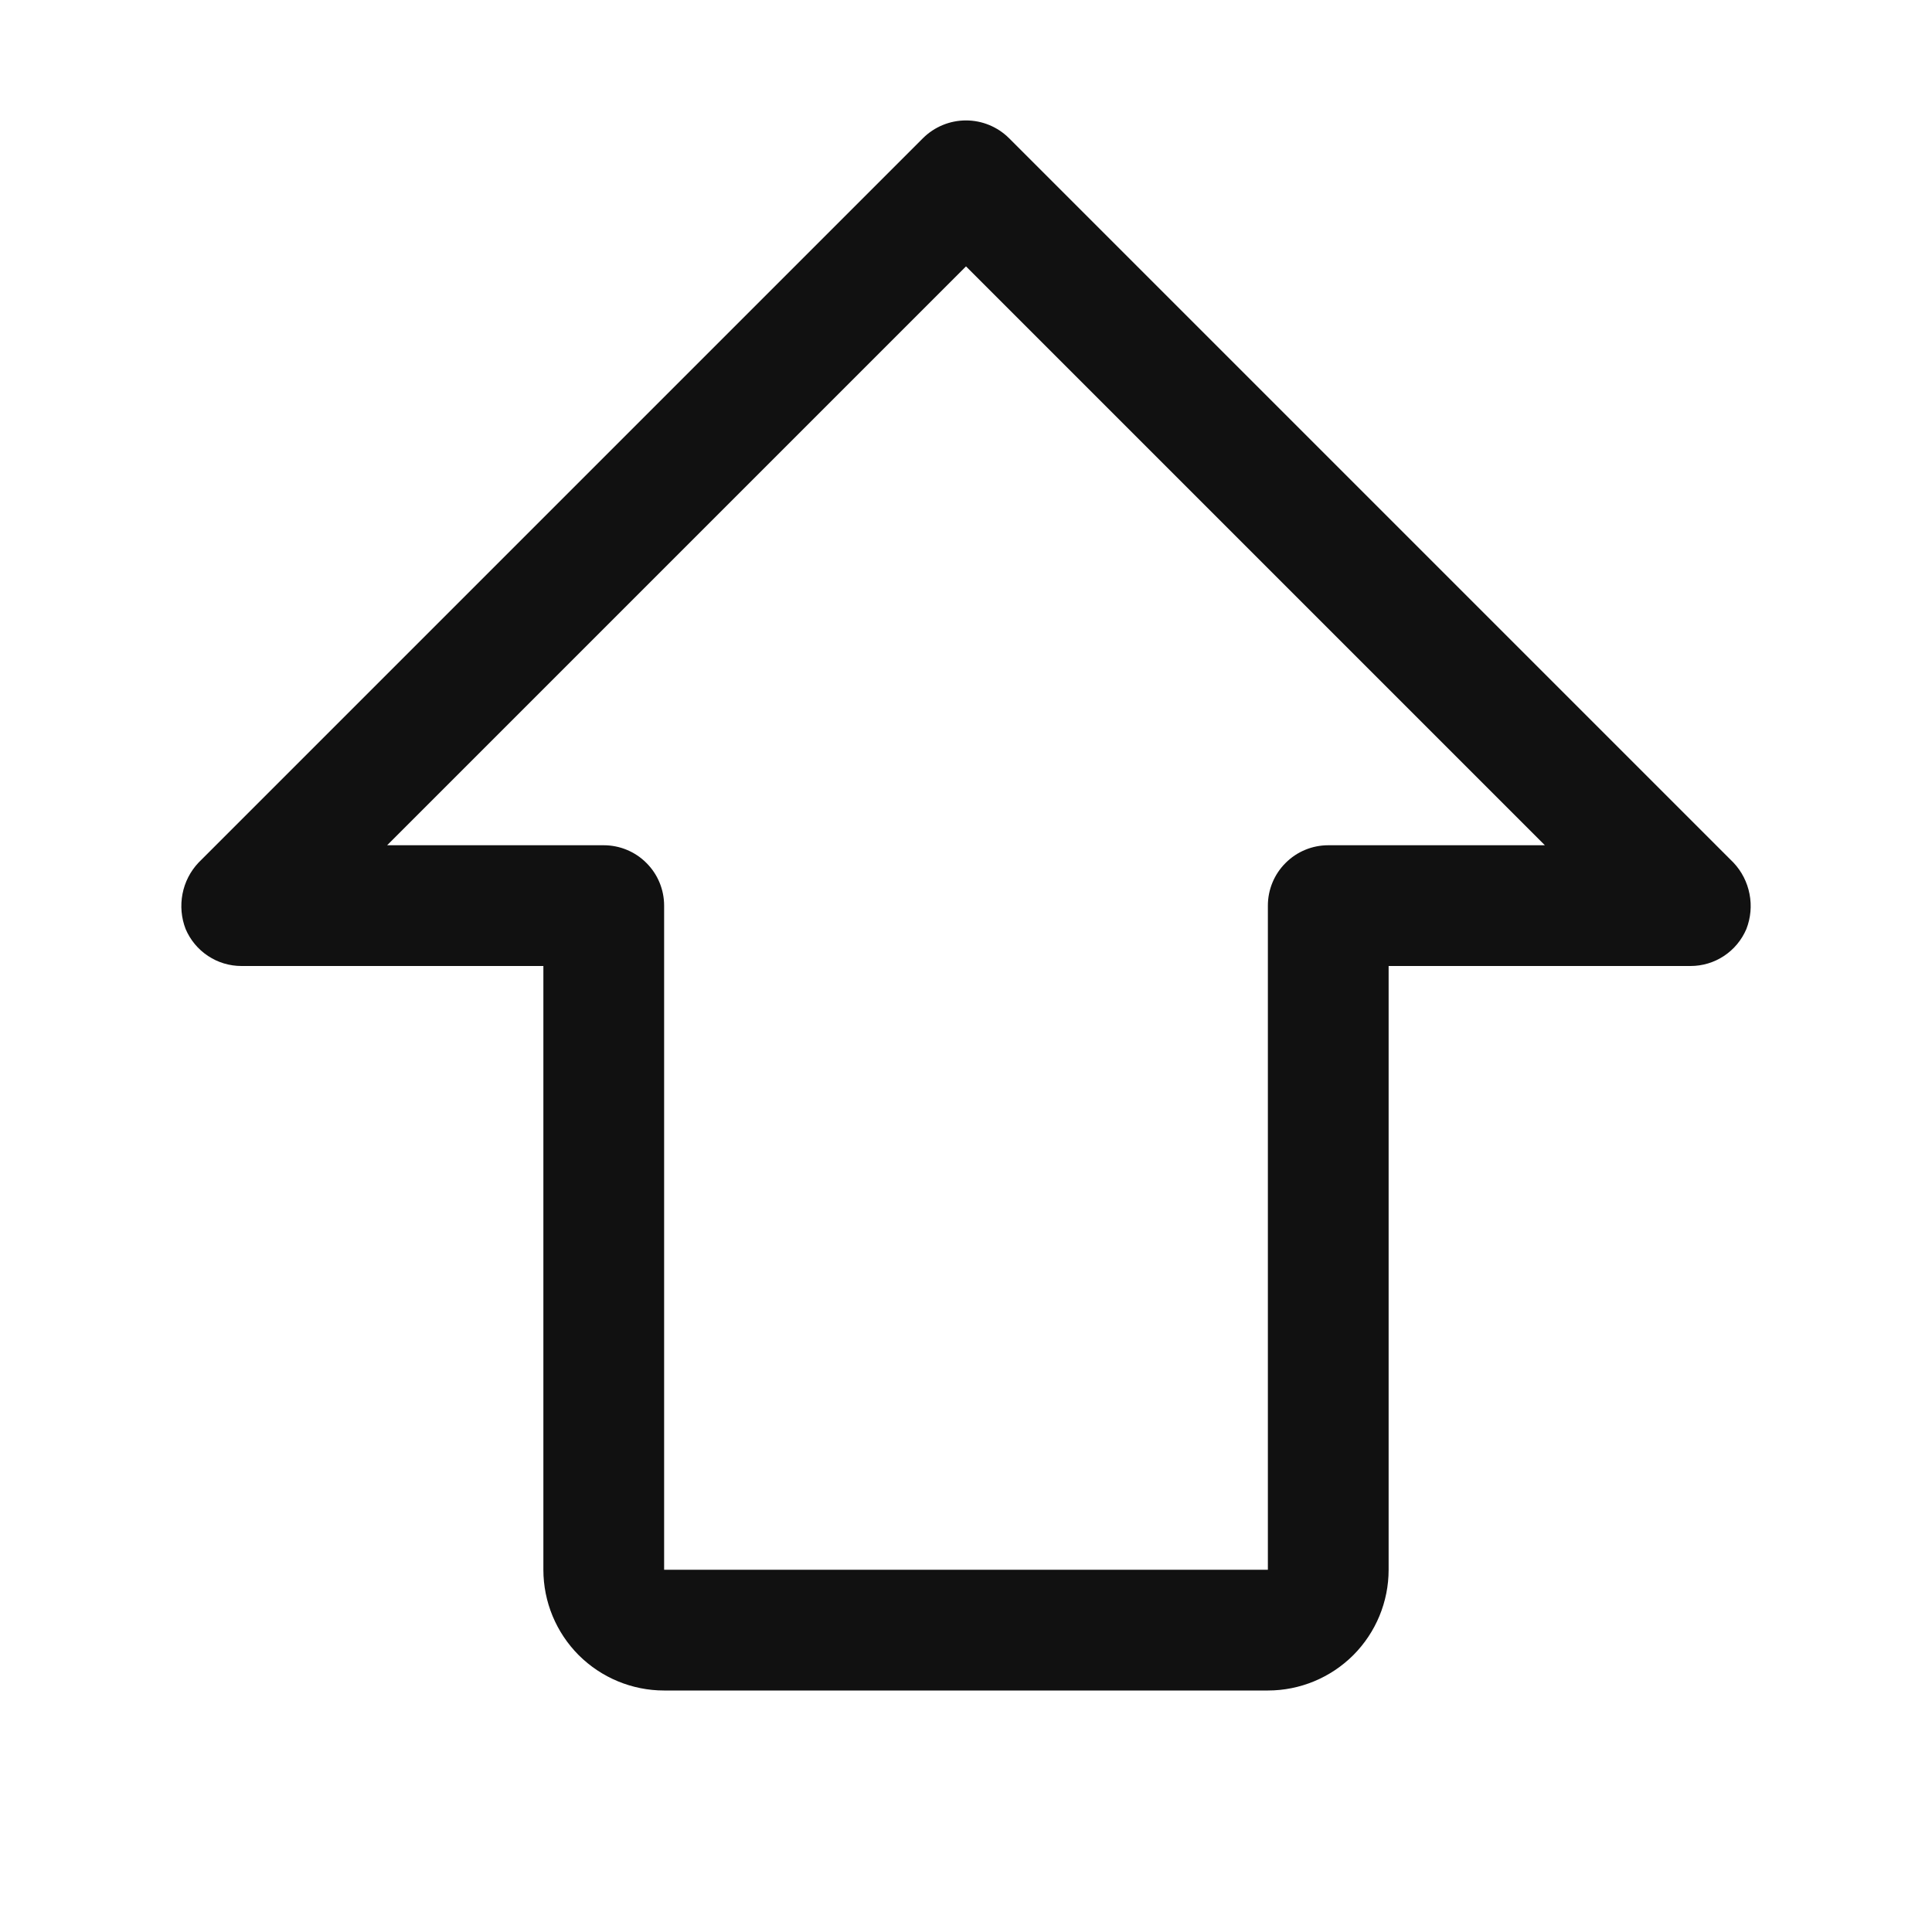 <svg width="24" height="24" viewBox="0 0 24 24" fill="none" xmlns="http://www.w3.org/2000/svg">
<path d="M21.534 10.716L12.534 1.716C12.392 1.575 12.2 1.496 12 1.496C11.8 1.496 11.608 1.575 11.466 1.716L2.466 10.716C2.364 10.824 2.295 10.959 2.267 11.105C2.239 11.251 2.252 11.402 2.306 11.541C2.364 11.677 2.46 11.793 2.584 11.875C2.707 11.957 2.852 12 3 12H6.75V19.5C6.75 19.898 6.908 20.279 7.189 20.561C7.471 20.842 7.852 21 8.25 21H15.75C16.148 21 16.529 20.842 16.811 20.561C17.092 20.279 17.25 19.898 17.25 19.5V12H21C21.148 12 21.293 11.957 21.416 11.875C21.54 11.793 21.636 11.677 21.694 11.541C21.748 11.402 21.762 11.251 21.733 11.105C21.705 10.959 21.636 10.824 21.534 10.716ZM16.5 10.5C16.301 10.5 16.11 10.579 15.97 10.72C15.829 10.86 15.75 11.051 15.75 11.25V19.5H8.25V11.25C8.25 11.051 8.171 10.86 8.03 10.72C7.89 10.579 7.699 10.5 7.5 10.5H4.809L12 3.309L19.191 10.5H16.5Z" fill="#111111"/>
</svg>
